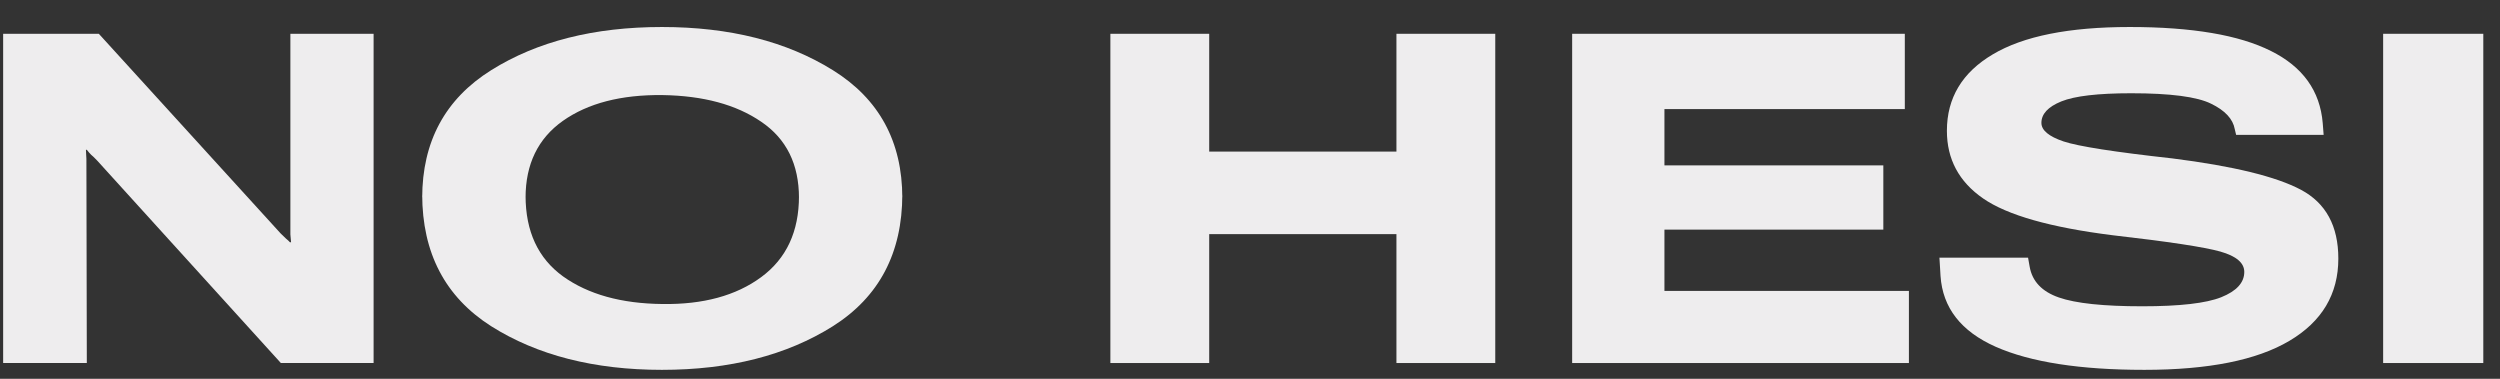<svg width="66" height="10" viewBox="0 0 66 10" fill="none" xmlns="http://www.w3.org/2000/svg">
<rect x="0" y="0" width="66" height="10" fill="#333333" stroke="none"/>
<path d="M62.915 9.584V0.892H65.559V9.584H62.915Z" fill="#EEEDEE"/>
<path d="M51.23 7.286L51.201 6.803H53.541L53.583 7.041C53.651 7.427 53.907 7.698 54.353 7.853C54.799 8.009 55.533 8.086 56.556 8.086C57.543 8.086 58.238 8.007 58.64 7.847C59.046 7.684 59.249 7.461 59.249 7.179C59.249 6.94 59.038 6.761 58.616 6.641C58.194 6.522 57.248 6.379 55.78 6.211C54.132 6.005 52.99 5.68 52.353 5.238C51.716 4.797 51.398 4.202 51.398 3.453C51.398 2.586 51.802 1.913 52.61 1.435C53.418 0.954 54.622 0.713 56.222 0.713C57.87 0.713 59.113 0.924 59.953 1.346C60.793 1.764 61.249 2.398 61.32 3.25L61.344 3.561H59.034L58.998 3.411C58.95 3.141 58.741 2.916 58.371 2.737C58.001 2.554 57.298 2.462 56.264 2.462C55.388 2.462 54.773 2.534 54.419 2.677C54.068 2.82 53.893 3.009 53.893 3.244C53.893 3.439 54.088 3.602 54.478 3.734C54.872 3.865 55.83 4.014 57.35 4.182C58.958 4.385 60.09 4.661 60.747 5.011C61.404 5.362 61.732 5.967 61.732 6.826C61.732 7.766 61.3 8.49 60.437 9C59.577 9.509 58.301 9.764 56.61 9.764C54.914 9.764 53.607 9.561 52.687 9.155C51.772 8.749 51.286 8.126 51.23 7.286Z" fill="#EEEDEE"/>
<path d="M41.505 9.584V0.892H50.287V2.88H43.941V4.366H49.72V6.062H43.941V7.68H50.395V9.584H41.505Z" fill="#EEEDEE"/>
<path d="M29.314 9.584V0.892H31.923V4.002H36.866V0.892H39.475V9.584H36.866V6.181H31.923V9.584H29.314Z" fill="#EEEDEE"/>
<path d="M11.146 5.131V5.226C11.146 3.738 11.754 2.613 12.967 1.853C14.181 1.093 15.684 0.713 17.475 0.713C19.262 0.713 20.767 1.093 21.988 1.853C23.21 2.613 23.821 3.738 23.821 5.226V5.131C23.821 6.679 23.21 7.839 21.988 8.612C20.767 9.38 19.262 9.764 17.475 9.764C15.688 9.764 14.185 9.38 12.967 8.612C11.754 7.839 11.146 6.679 11.146 5.131ZM13.875 5.167C13.875 6.11 14.205 6.82 14.866 7.298C15.531 7.772 16.404 8.015 17.487 8.026C18.561 8.042 19.431 7.806 20.096 7.316C20.761 6.826 21.093 6.114 21.093 5.179V5.226C21.093 4.335 20.761 3.664 20.096 3.214C19.435 2.761 18.566 2.526 17.487 2.51C16.396 2.498 15.521 2.725 14.86 3.191C14.203 3.656 13.875 4.333 13.875 5.22V5.167Z" fill="#EEEDEE"/>
<path d="M0.083 9.584V0.892H2.609L7.409 6.163C7.469 6.223 7.516 6.269 7.552 6.301C7.592 6.332 7.626 6.364 7.654 6.396H7.684C7.676 6.309 7.67 6.239 7.666 6.187C7.666 6.135 7.666 6.066 7.666 5.978V0.892H9.863V9.584H7.415L2.567 4.241C2.503 4.173 2.45 4.122 2.406 4.086C2.366 4.046 2.328 4.002 2.292 3.954H2.269C2.273 3.998 2.275 4.042 2.275 4.086C2.279 4.125 2.281 4.161 2.281 4.193L2.292 9.584H0.083Z" fill="#EEEDEE"/>
</svg>
